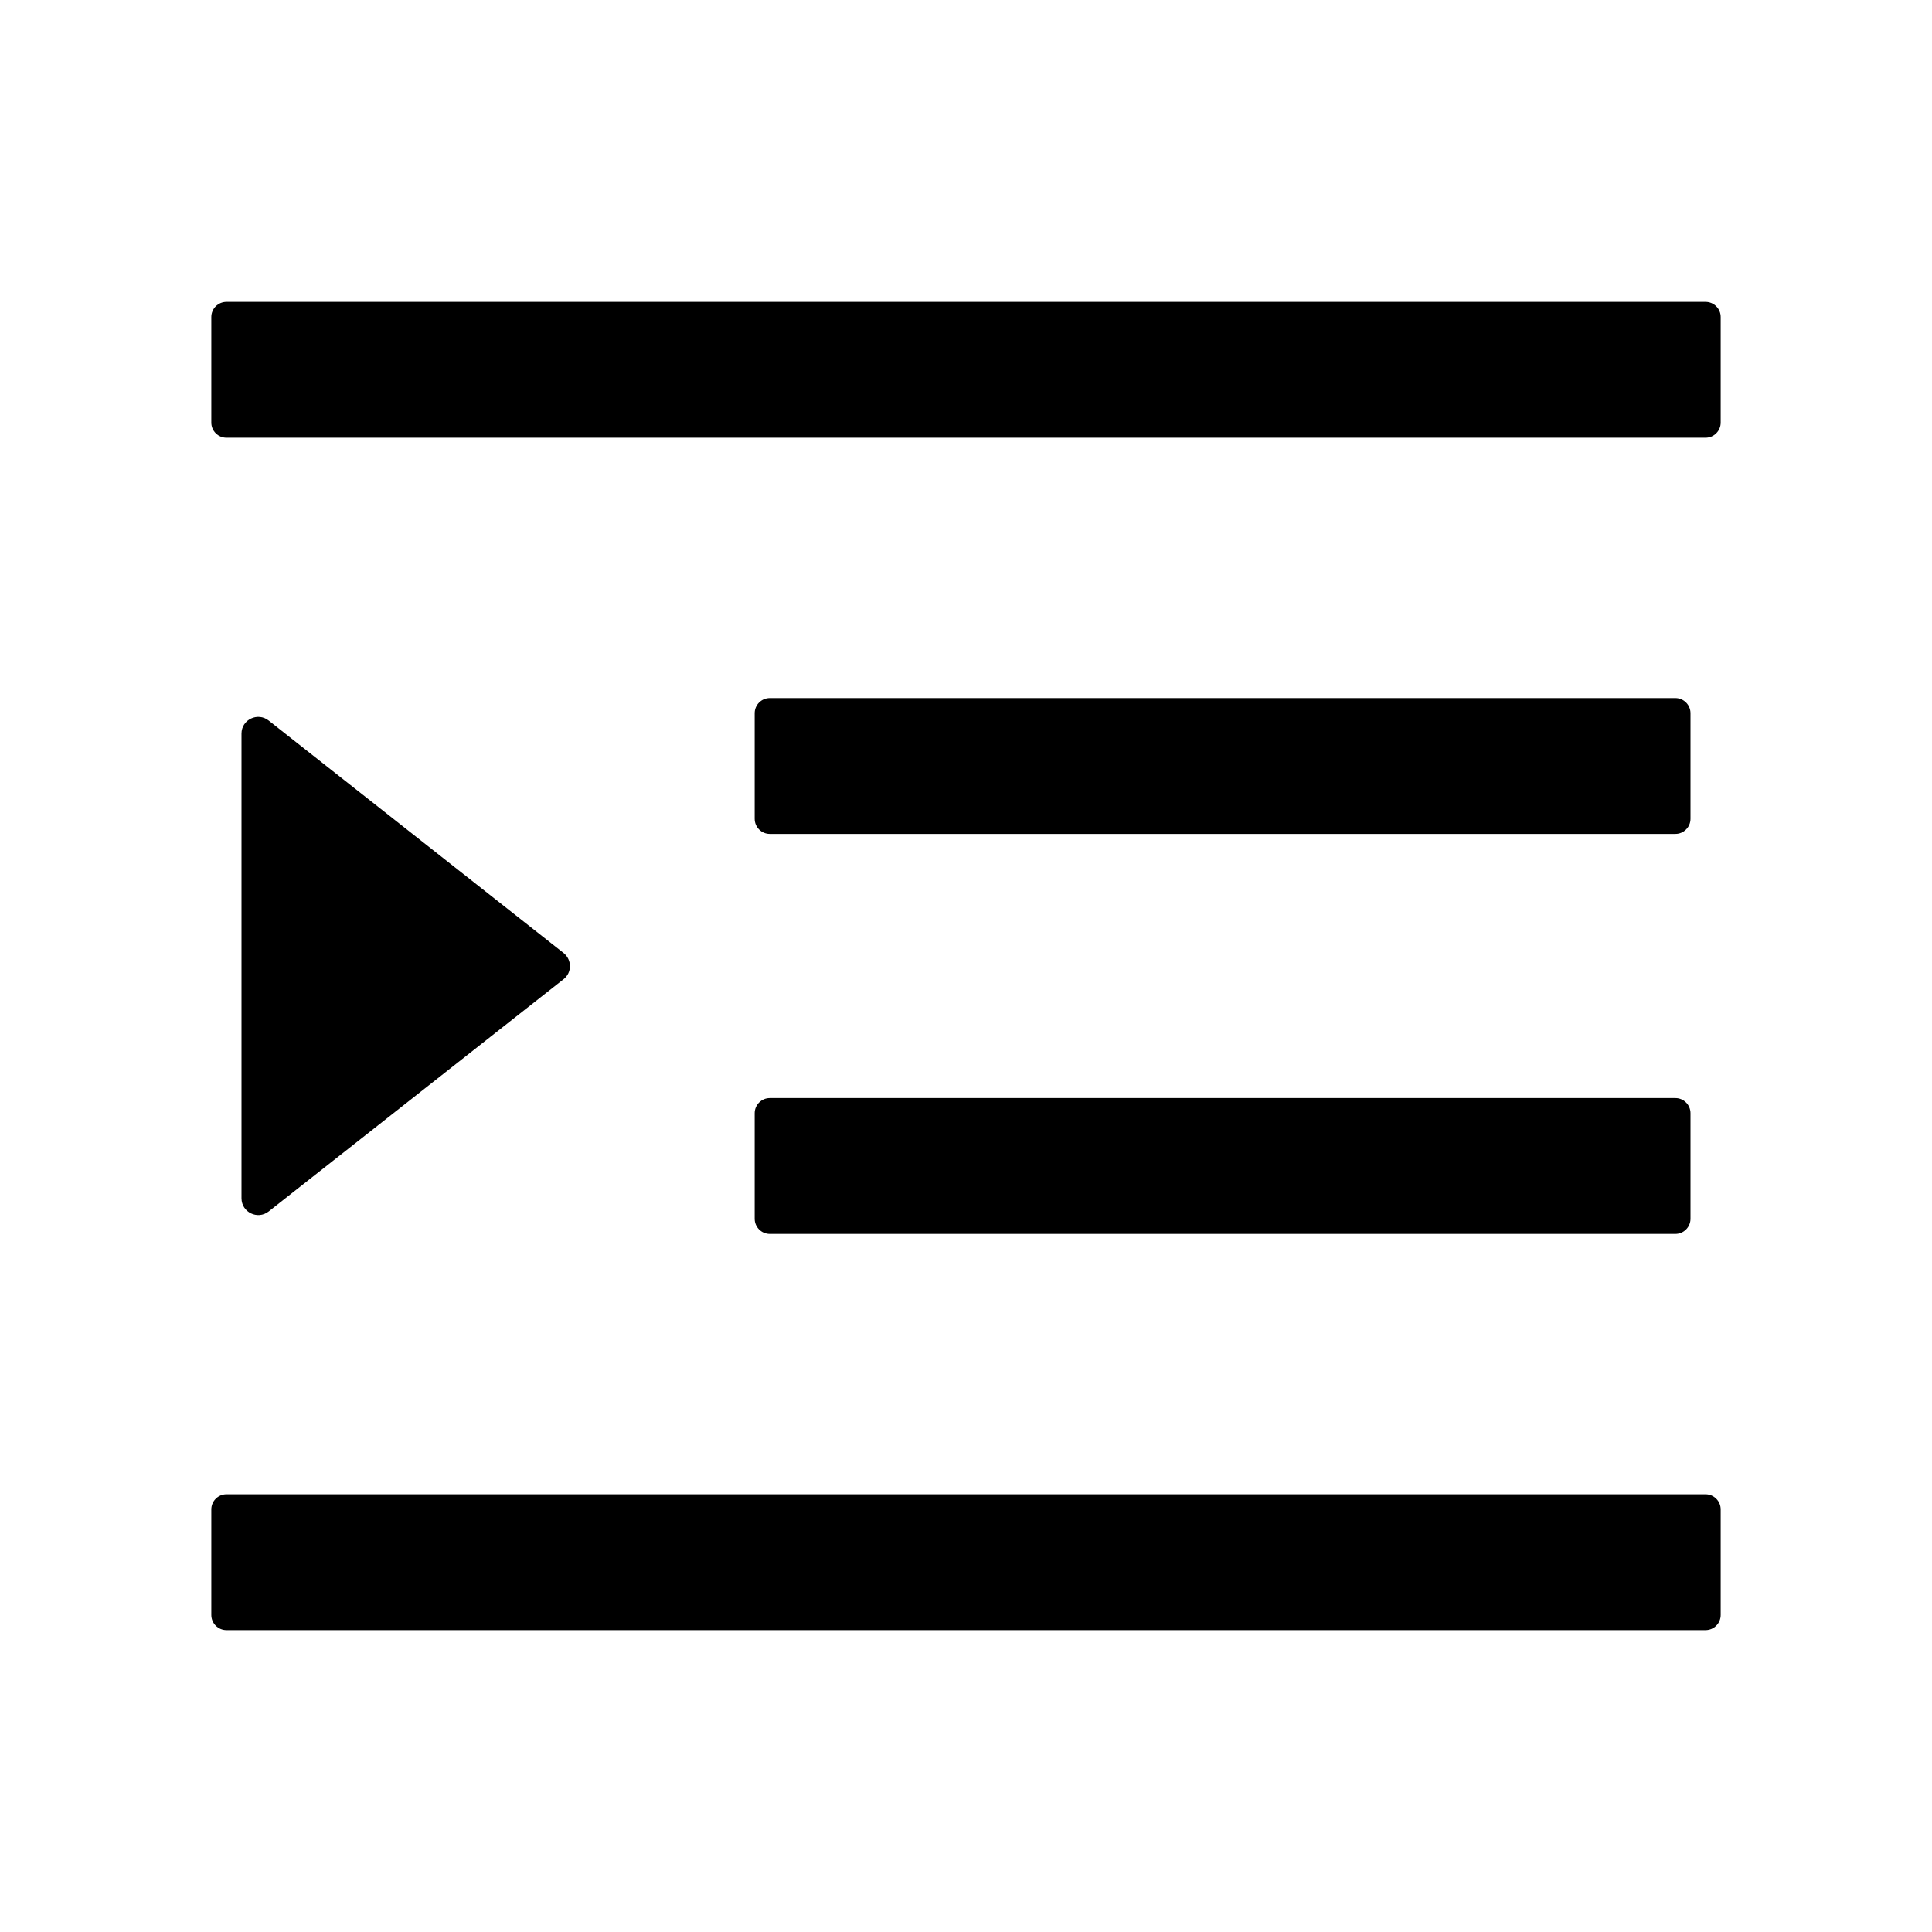 <svg class="icon" viewBox="0 0 1024 1024" xmlns="http://www.w3.org/2000/svg" width="6" height="6">
  <defs>
    <style/>
  </defs>
  <path d="M408 442h480c4.4 0 8-3.6 8-8v-56c0-4.4-3.6-8-8-8H408c-4.4 0-8 3.6-8 8v56c0 4.4 3.6 8 8 8zm-8 204c0 4.4 3.6 8 8 8h480c4.4 0 8-3.6 8-8v-56c0-4.4-3.6-8-8-8H408c-4.4 0-8 3.6-8 8v56zm504-486H120c-4.4 0-8 3.6-8 8v56c0 4.4 3.6 8 8 8h784c4.4 0 8-3.6 8-8v-56c0-4.4-3.6-8-8-8zm0 632H120c-4.4 0-8 3.6-8 8v56c0 4.4 3.6 8 8 8h784c4.4 0 8-3.6 8-8v-56c0-4.4-3.6-8-8-8zM142.4 642.1 298.7 519c4.5-3.5 4.5-10.3 0-13.9L142.4 381.9c-5.8-4.6-14.4-.5-14.4 6.9v246.3c0 7.4 8.5 11.6 14.4 7z"/>
</svg>
